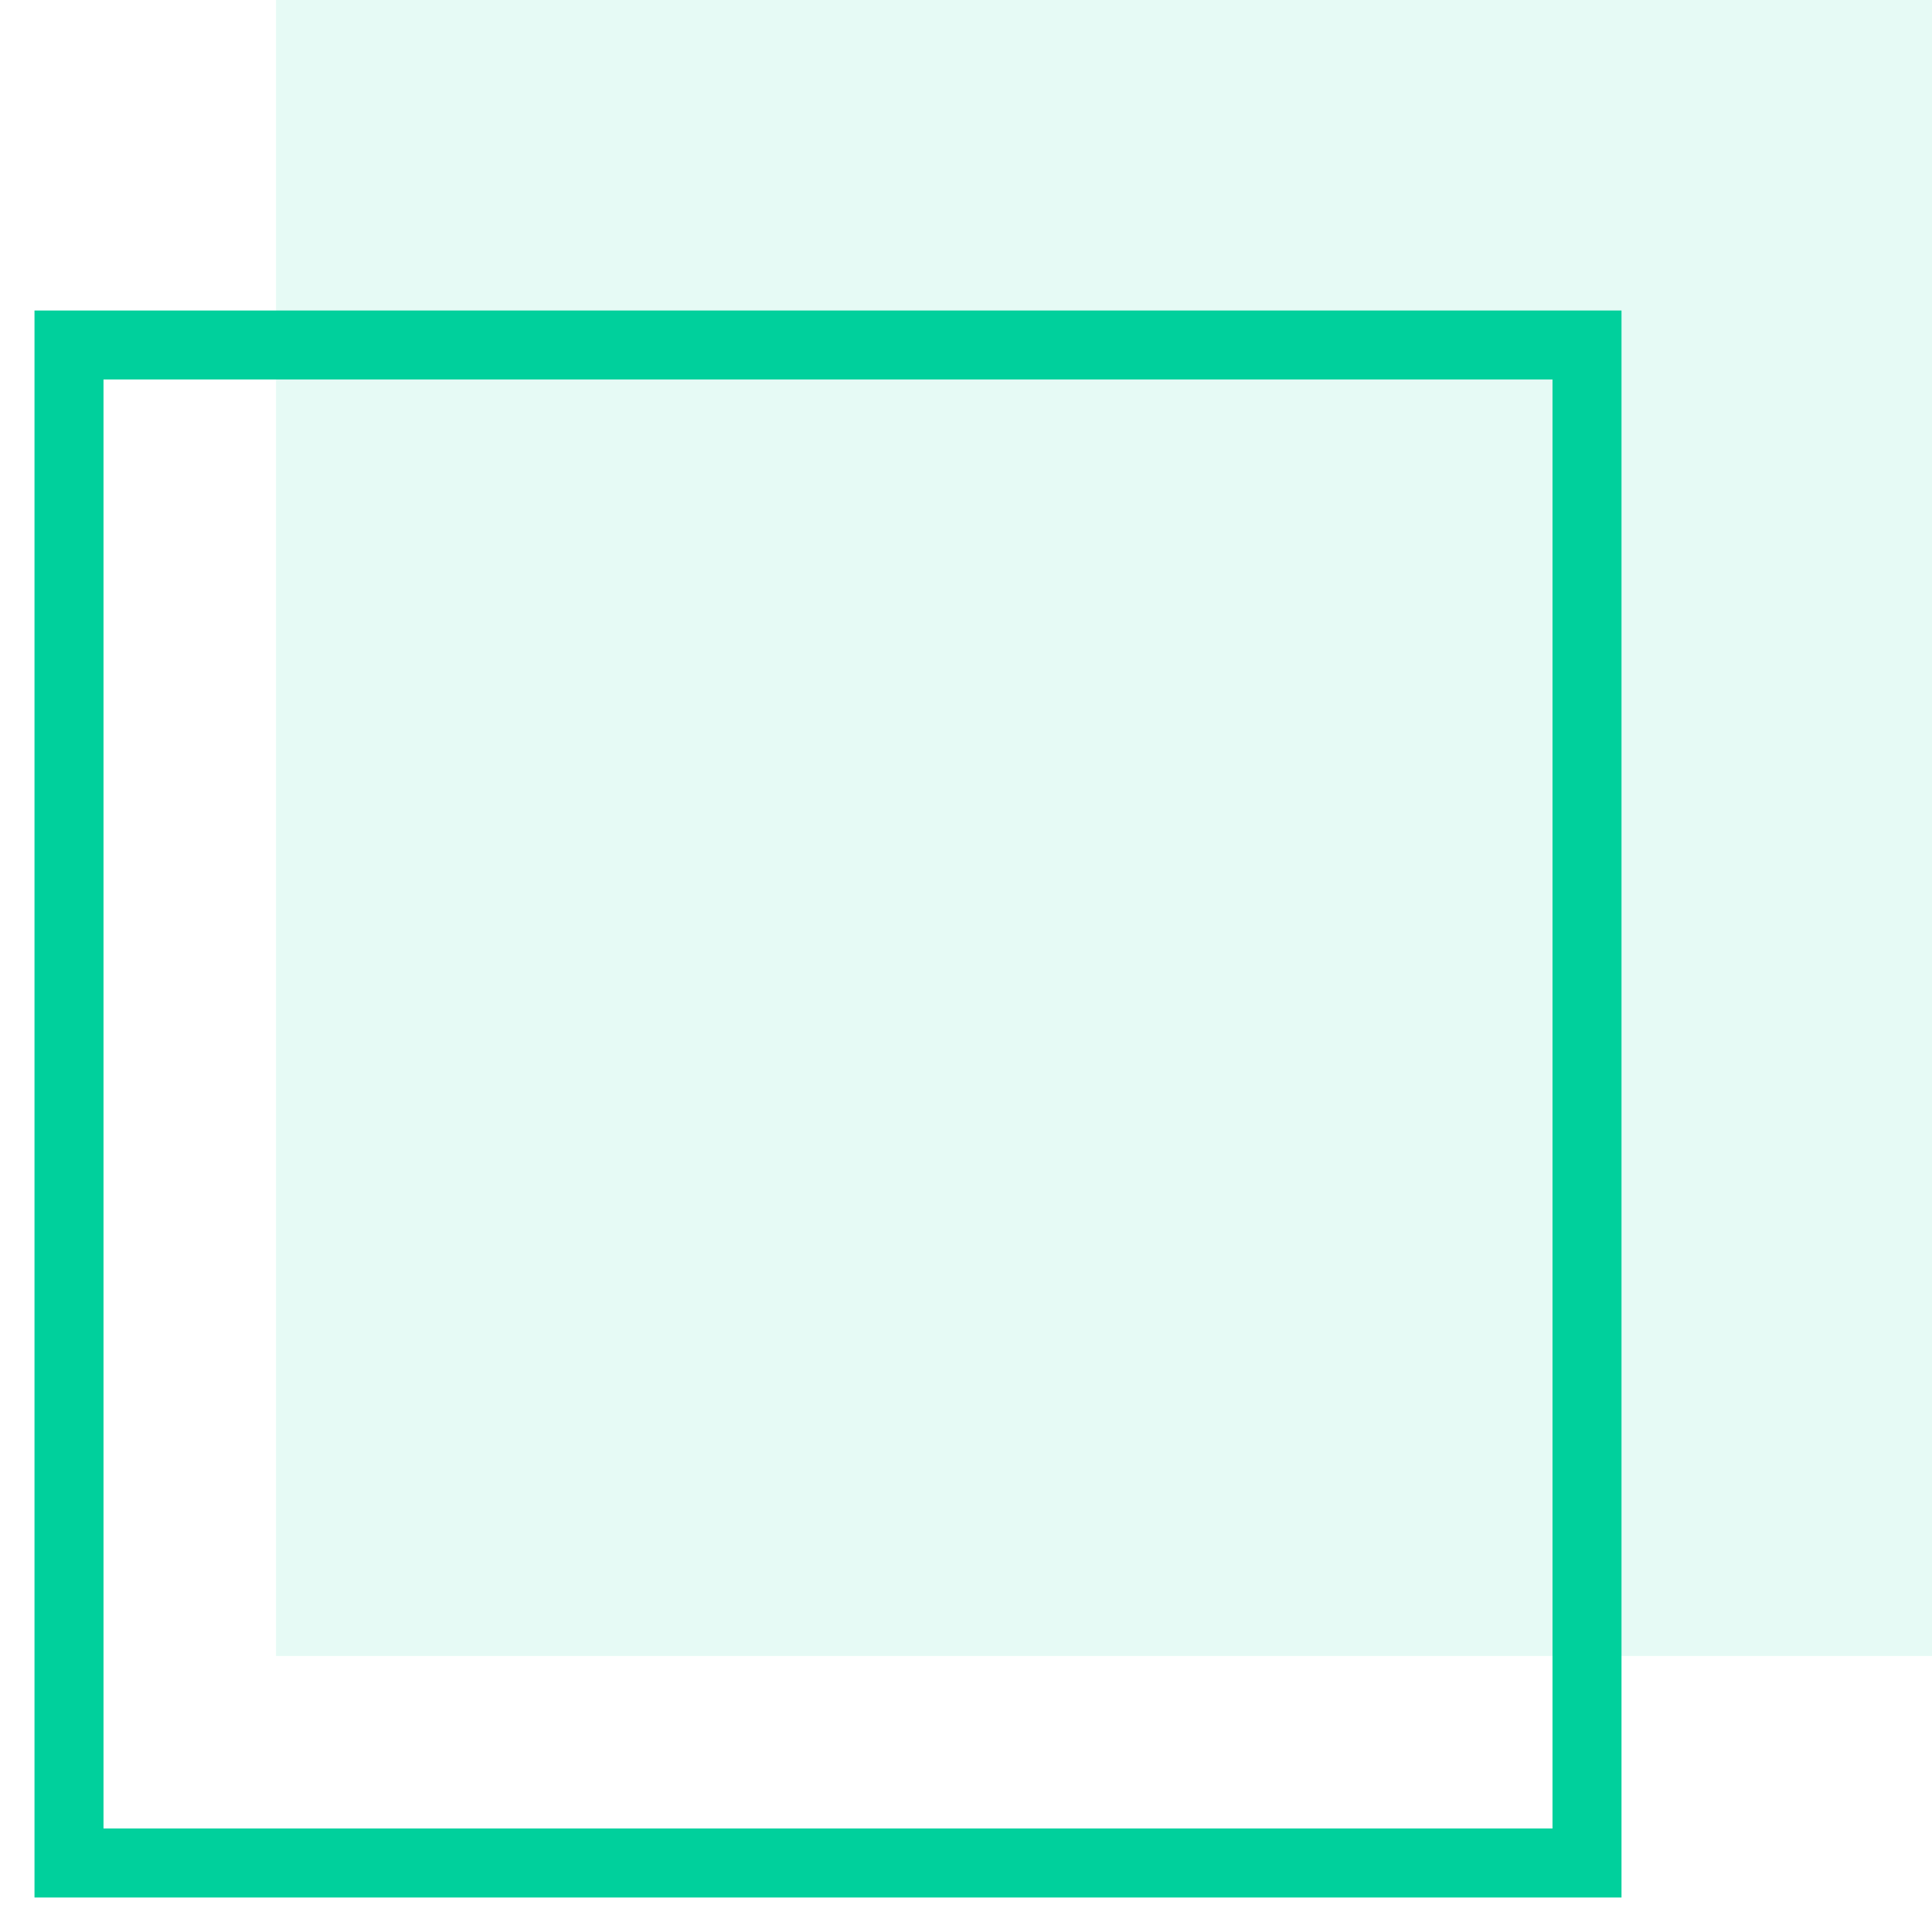 <?xml version="1.0" encoding="UTF-8"?>
<svg width="28px" height="28px" viewBox="0 0 28 28" version="1.1" xmlns="http://www.w3.org/2000/svg" xmlns:xlink="http://www.w3.org/1999/xlink">
    <!-- Generator: Sketch 52.2 (67145) - http://www.bohemiancoding.com/sketch -->
    <title>Group 5</title>
    <desc>Created with Sketch.</desc>
    <g id="Case-study" stroke="none" strokeWidth="1" fill="none" fill-rule="evenodd">
        <g id="Case-Study" transform="translate(-141, -1337)">
            <g id="Group-5" transform="translate(141, 1337)">
                <rect id="Rectangle" stroke="#00D09C" strokeWidth="2" x="1" y="5" width="22" height="22"></rect>
                <rect id="Rectangle-Copy" fill="#00D09C" opacity="0.1" x="4" y="0" width="24" height="24"></rect>
            </g>
        </g>
    </g>
</svg>